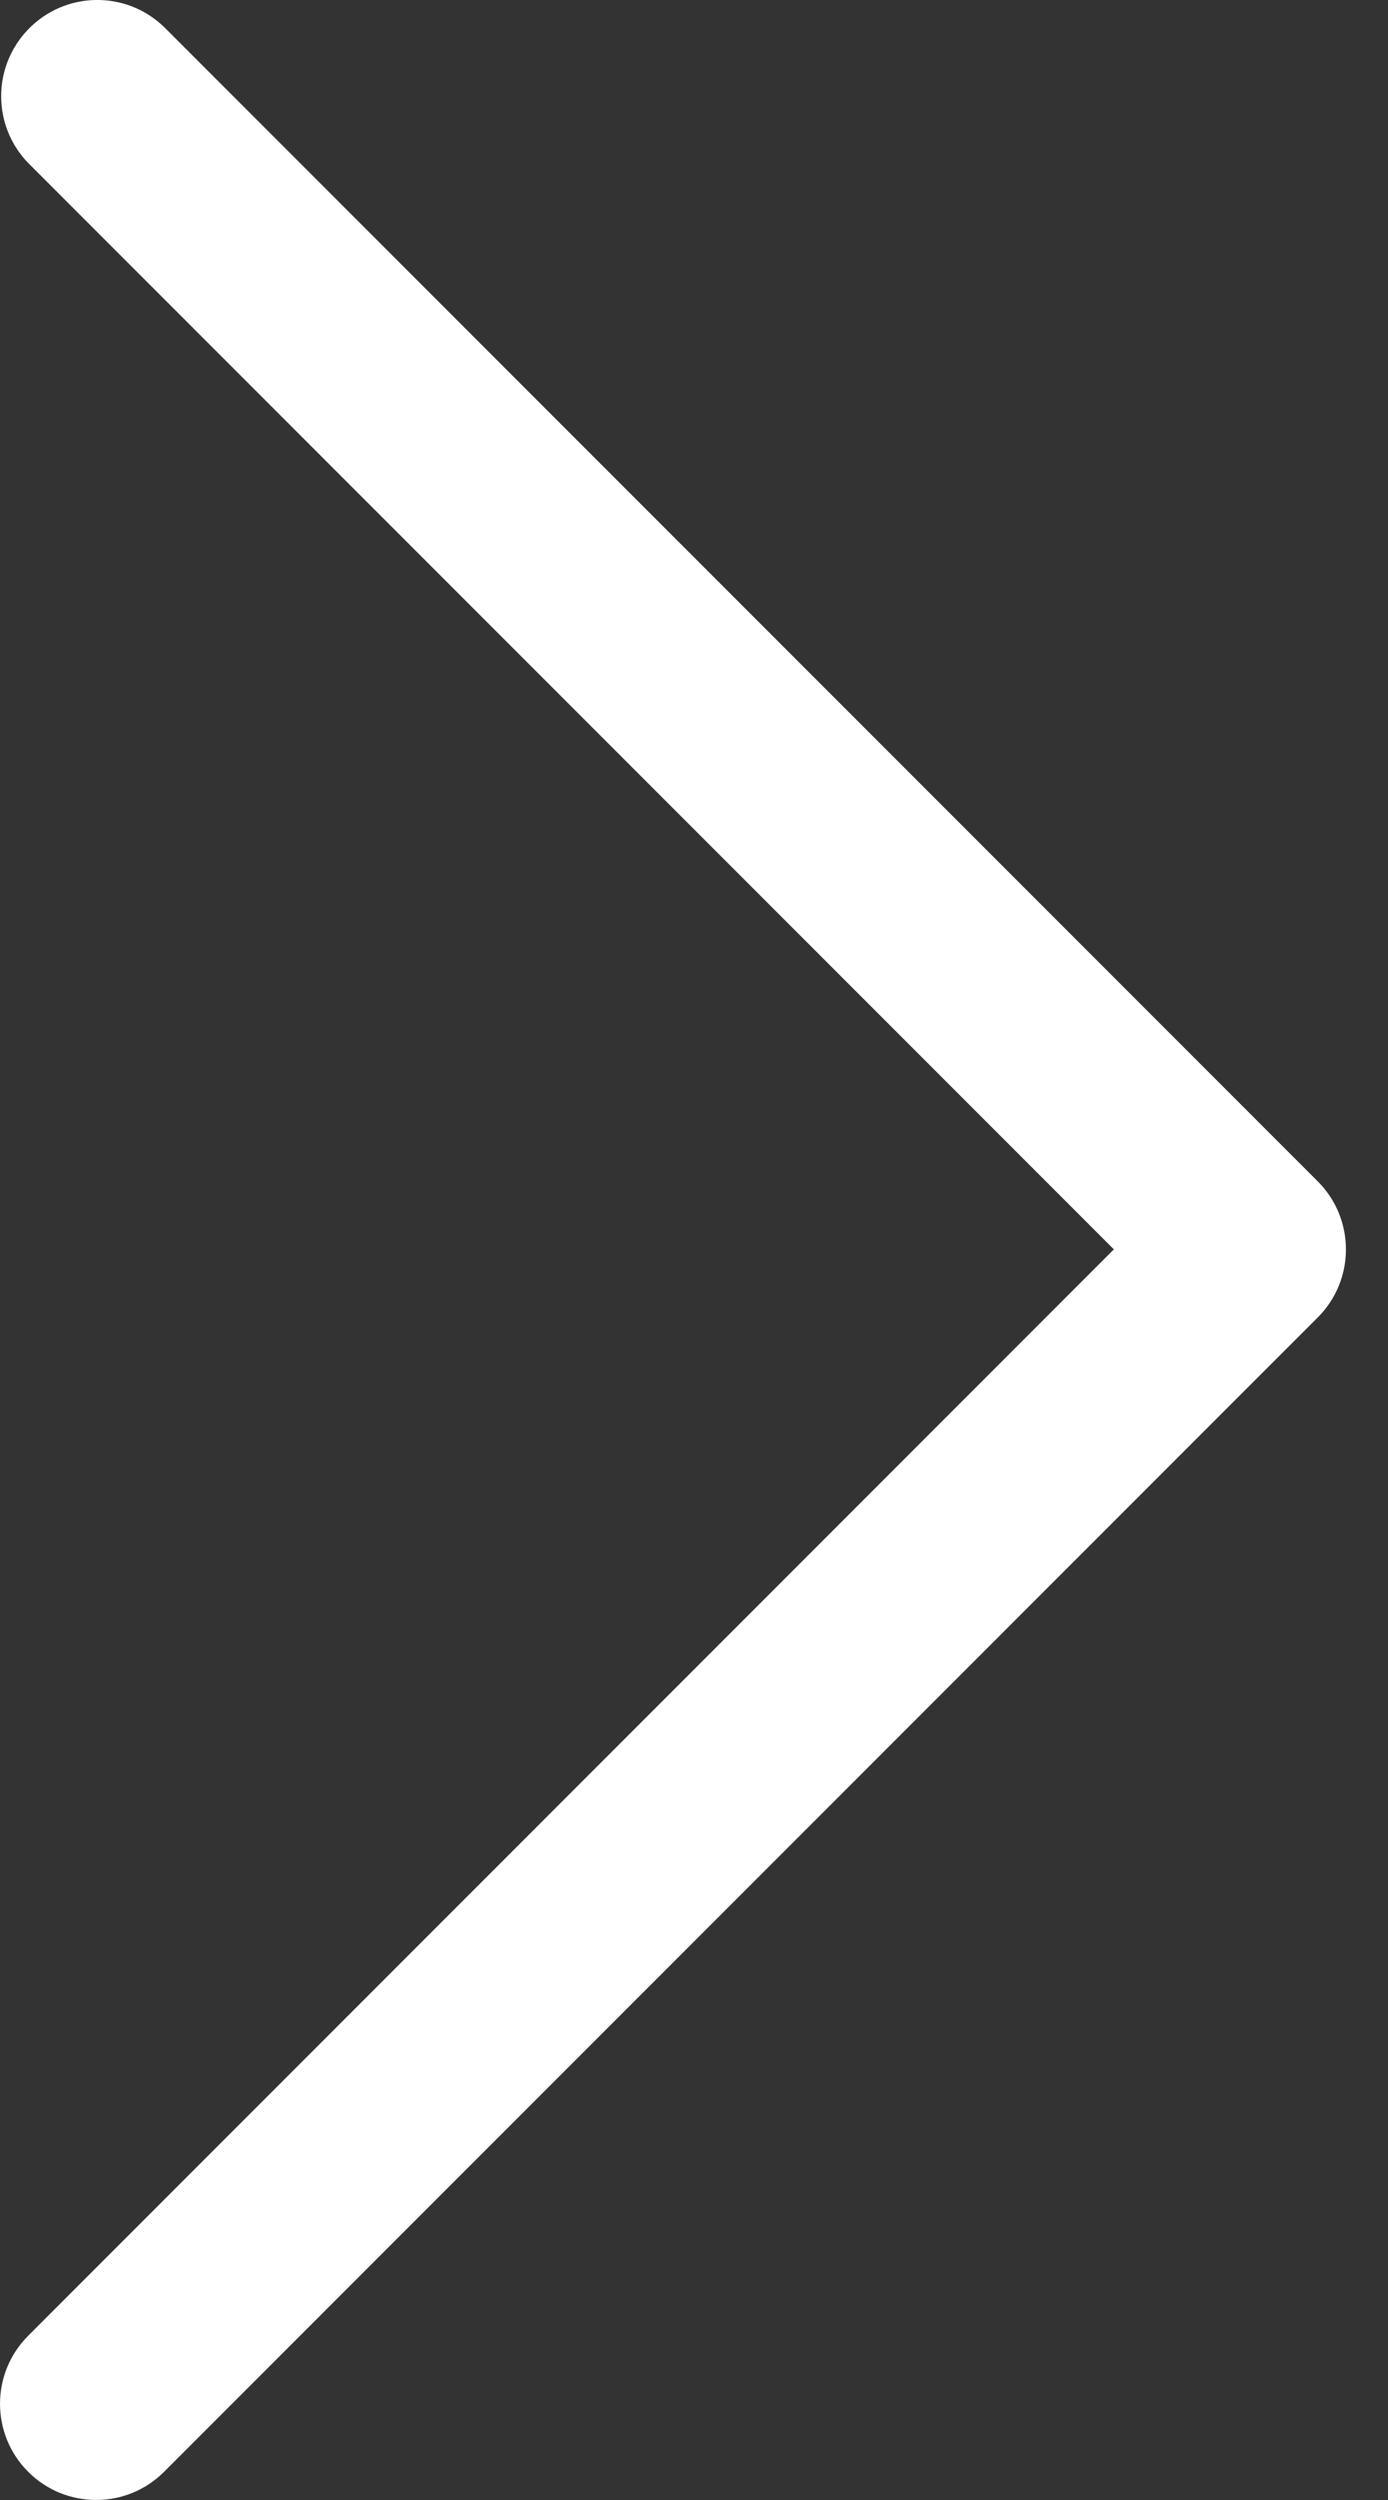 <svg width="20" height="36" viewBox="0 0 20 36" fill="none" xmlns="http://www.w3.org/2000/svg">
<rect x="0" y="0" width="20" height="36" fill="#333333" stroke="none"/>
<path d="M18.988 17.012L2.364 0.389C1.814 -0.143 0.937 -0.128 0.406 0.423C-0.113 0.96 -0.113 1.811 0.406 2.347L16.05 17.991L0.406 33.635C-0.135 34.176 -0.135 35.053 0.406 35.594C0.947 36.135 1.823 36.135 2.364 35.594L18.988 18.971C19.529 18.43 19.529 17.553 18.988 17.012Z" fill="white"/>
</svg>
